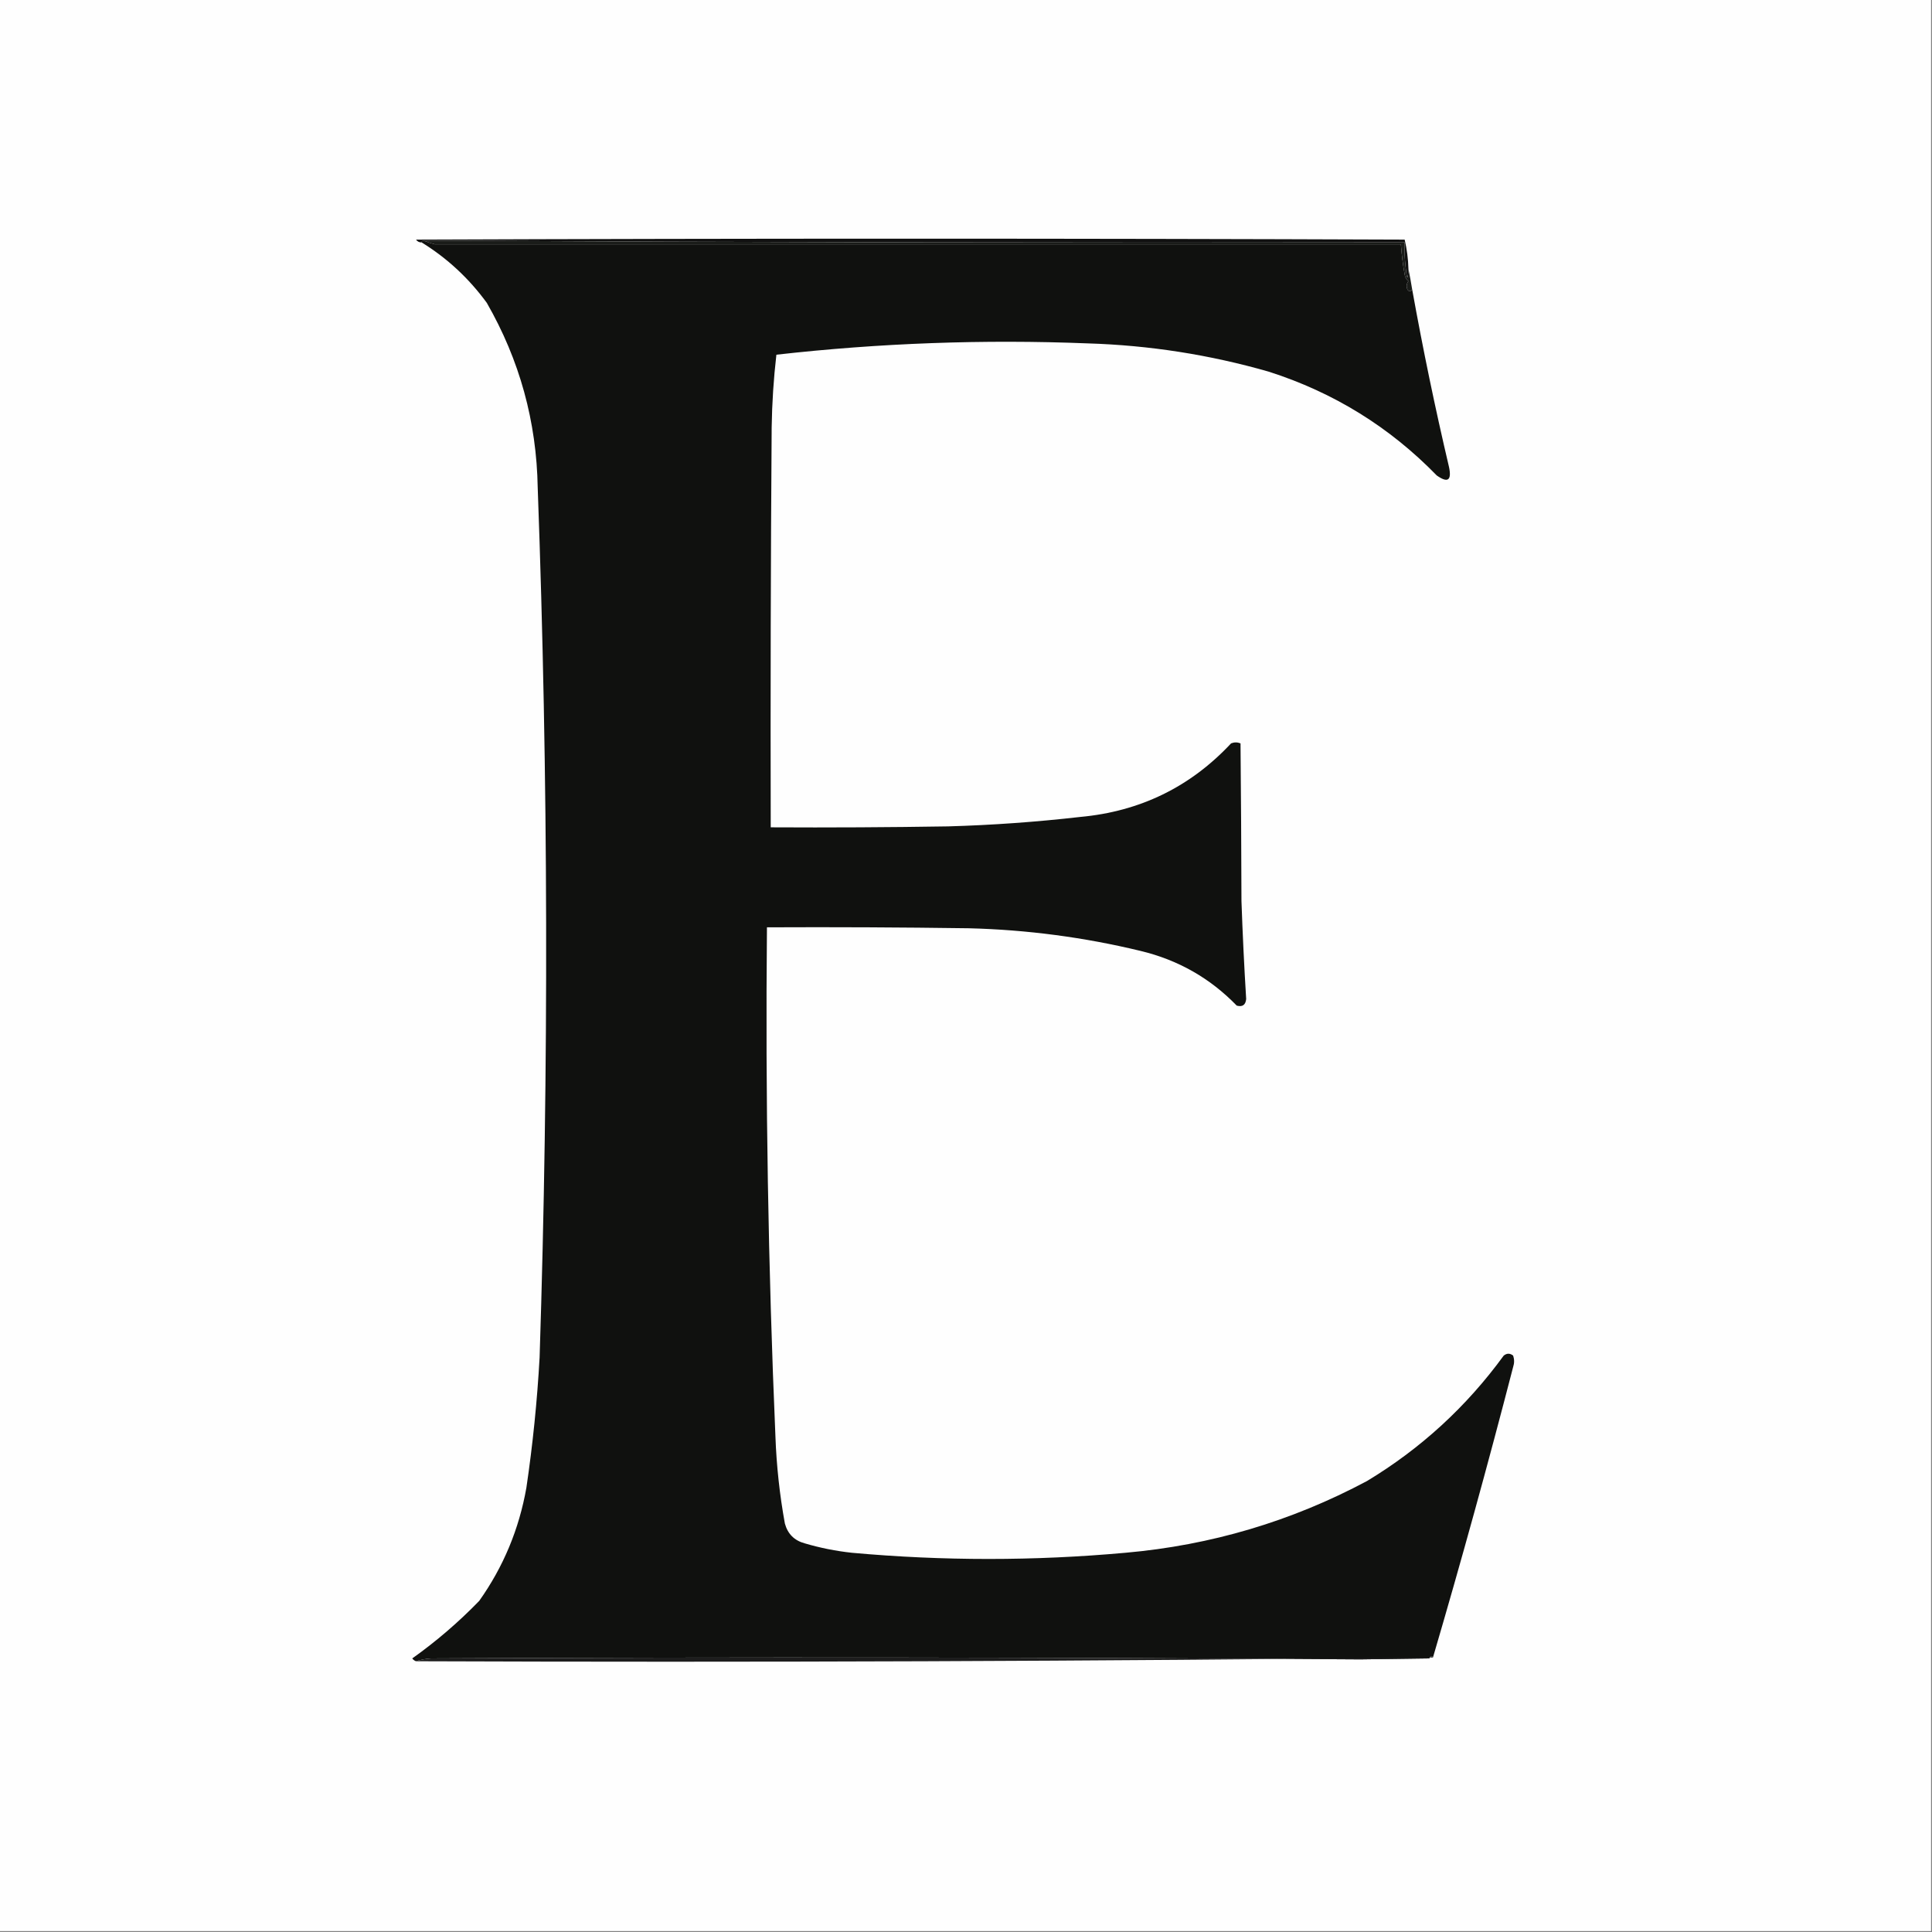 <?xml version="1.0" encoding="UTF-8"?>
<!DOCTYPE svg PUBLIC "-//W3C//DTD SVG 1.1//EN" "http://www.w3.org/Graphics/SVG/1.1/DTD/svg11.dtd">
<svg xmlns="http://www.w3.org/2000/svg" version="1.1" width="1024px" height="1024px" style="shape-rendering:geometricPrecision; text-rendering:geometricPrecision; image-rendering:optimizeQuality; fill-rule:evenodd; clip-rule:evenodd" xmlns:xlink="http://www.w3.org/1999/xlink">
<rect width="100%" height="100%" fill="#808080" stroke="none"/>
<g><path style="opacity:1" fill="#fefefe" d="M -0.5,-0.5 C 340.833,-0.5 682.167,-0.5 1023.5,-0.5C 1023.5,340.833 1023.5,682.167 1023.5,1023.5C 682.167,1023.5 340.833,1023.5 -0.5,1023.5C -0.5,682.167 -0.5,340.833 -0.5,-0.5 Z"/></g>
<g><path style="opacity:1" fill="#111111" d="M 746.5,142.5 C 746.169,148.804 745.669,148.47 745,141.5C 744.501,137.179 744.334,132.846 744.5,128.5C 571.164,128.781 397.83,128.447 224.5,127.5C 223.833,127.5 223.5,127.833 223.5,128.5C 222.244,128.539 221.244,128.039 220.5,127C 395.167,126.333 569.833,126.333 744.5,127C 745.695,132.059 746.362,137.225 746.5,142.5 Z"/></g>
<g><path style="opacity:1" fill="#1a1c19" d="M 224.5,127.5 C 397.83,128.447 571.164,128.781 744.5,128.5C 744.334,132.846 744.501,137.179 745,141.5C 745.669,148.47 746.169,148.804 746.5,142.5C 747.23,146.061 747.897,149.727 748.5,153.5C 747.603,154.598 746.77,154.598 746,153.5C 745.28,151.888 745.446,150.388 746.5,149C 745.376,148.161 744.709,146.994 744.5,145.5C 743.551,140.194 742.885,134.861 742.5,129.5C 571.761,129.492 401.094,129.492 230.5,129.5C 228.343,128.95 226.343,128.283 224.5,127.5 Z"/></g>
<g><path style="opacity:1" fill="#10110f" d="M 224.5,127.5 C 226.343,128.283 228.343,128.95 230.5,129.5C 401.094,129.492 571.761,129.492 742.5,129.5C 742.885,134.861 743.551,140.194 744.5,145.5C 744.709,146.994 745.376,148.161 746.5,149C 745.446,150.388 745.28,151.888 746,153.5C 746.77,154.598 747.603,154.598 748.5,153.5C 754.166,184.998 760.666,216.332 768,247.5C 769.521,254.648 767.354,256.148 761.5,252C 736.529,226.334 706.862,208.001 672.5,197C 641.146,187.997 609.146,182.997 576.5,182C 521.333,179.814 466.333,181.814 411.5,188C 410.029,200.734 409.196,213.568 409,226.5C 408.5,297.166 408.333,367.833 408.5,438.5C 439.835,438.667 471.168,438.5 502.5,438C 525.907,437.329 549.241,435.662 572.5,433C 604.255,430.101 630.922,417.101 652.5,394C 654.167,393.333 655.833,393.333 657.5,394C 657.761,421.761 657.928,449.594 658,477.5C 658.603,494.858 659.437,512.191 660.5,529.5C 660.183,532.655 658.517,533.822 655.5,533C 641.387,518.438 624.387,508.772 604.5,504C 574.615,496.777 544.282,492.777 513.5,492C 477.835,491.5 442.168,491.333 406.5,491.5C 405.647,581.54 407.147,671.54 411,761.5C 411.566,776.962 413.233,792.295 416,807.5C 417.5,813 421,816.5 426.5,818C 434.683,820.419 443.016,822.086 451.5,823C 499.821,827.375 548.154,827.375 596.5,823C 641.776,819.016 684.443,806.349 724.5,785C 753.072,767.766 777.239,745.6 797,718.5C 798.667,717.167 800.333,717.167 802,718.5C 802.667,720.5 802.667,722.5 802,724.5C 788.637,776.196 774.471,827.53 759.5,878.5C 758.922,877.453 758.256,877.62 757.5,879C 745.333,879.167 733.167,879.333 721,879.5C 556.835,878.387 392.668,878.22 228.5,879C 225.635,879.183 222.969,879.683 220.5,880.5C 219.711,880.217 219.044,879.717 218.5,879C 231.217,869.956 243.051,859.789 254,848.5C 266.796,830.467 275.13,810.467 279,788.5C 282.38,765.607 284.713,742.607 286,719.5C 290.947,565.815 290.614,412.149 285,258.5C 284.406,223.45 275.406,190.783 258,160.5C 248.512,147.507 237.012,136.84 223.5,128.5C 223.5,127.833 223.833,127.5 224.5,127.5 Z"/></g>
<g><path style="opacity:1" fill="#1d1d1d" d="M 759.5,878.5 C 580.17,880.499 400.503,881.165 220.5,880.5C 222.969,879.683 225.635,879.183 228.5,879C 392.668,878.22 556.835,878.387 721,879.5C 733.167,879.333 745.333,879.167 757.5,879C 758.256,877.62 758.922,877.453 759.5,878.5 Z"/></g>
</svg>
